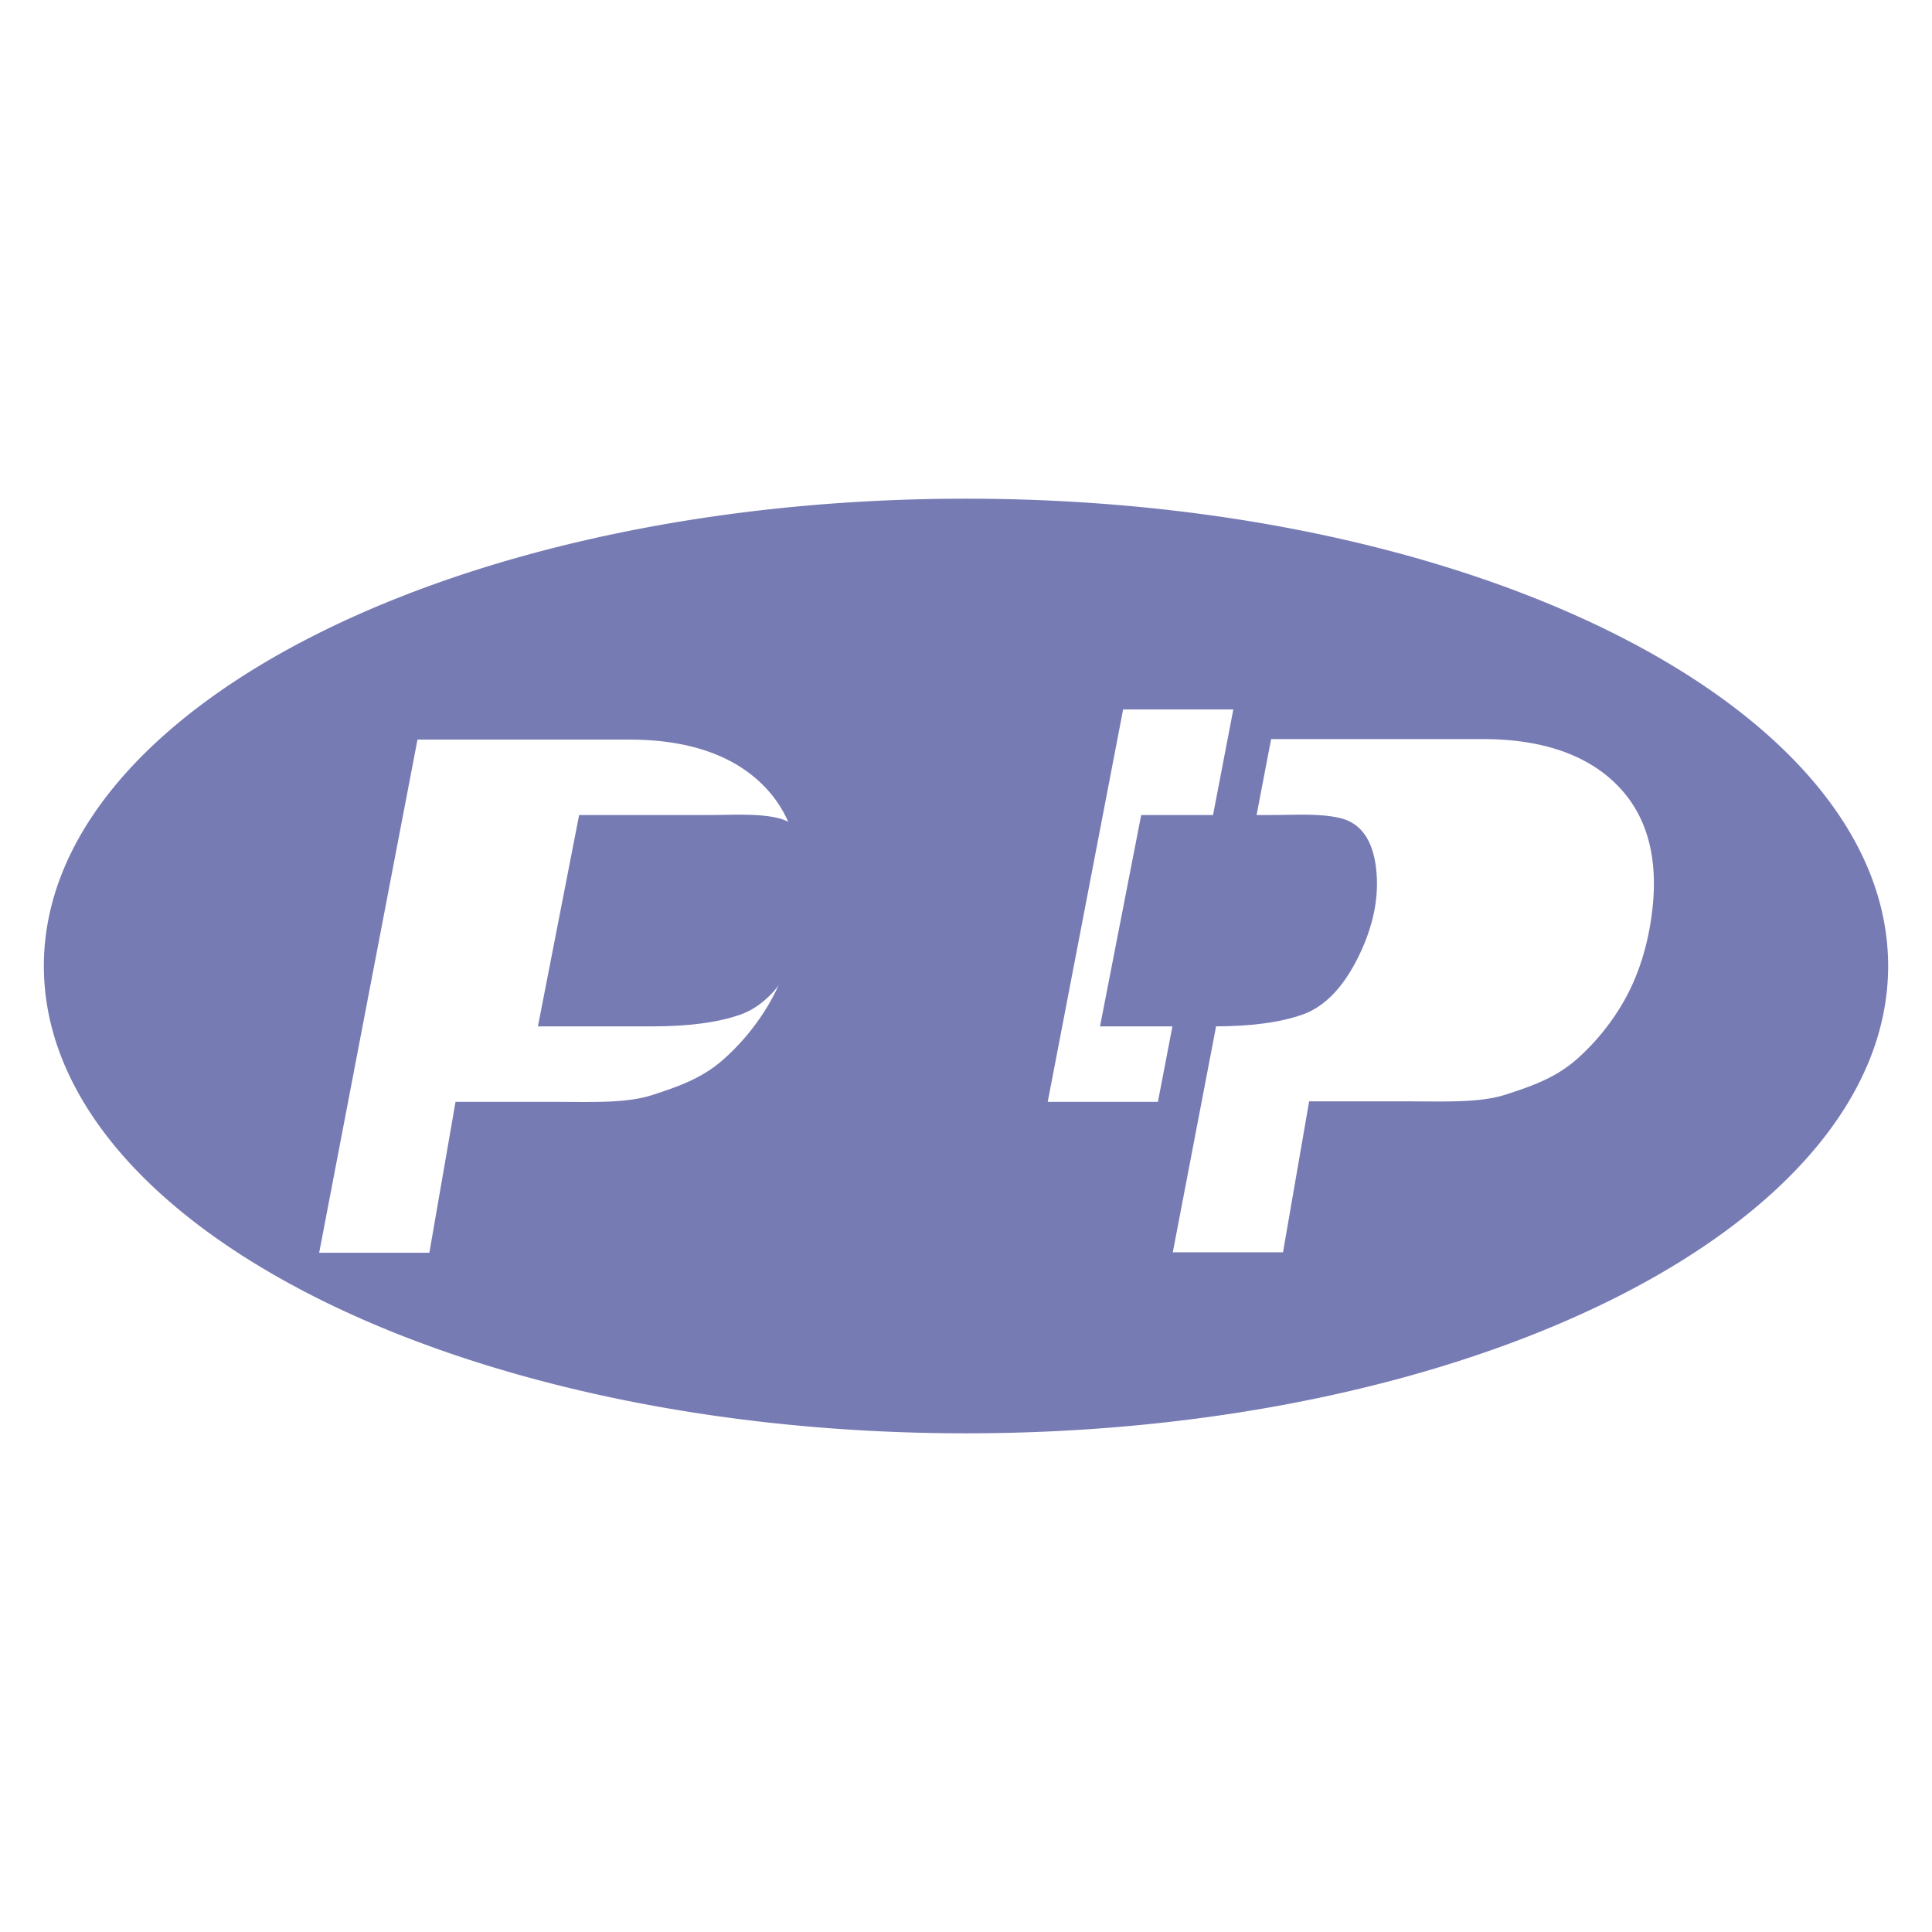 <?xml version="1.0" encoding="UTF-8"?>
<svg xmlns="http://www.w3.org/2000/svg" viewBox="0 0 128 128">
    <path fill="#777BB4" d="M64 33.039C30.26 33.039 2.906 46.901 2.906 64S30.26 94.961 64 94.961 125.094 81.099 125.094 64 97.74 33.039 64 33.039zM48.103 70.032c-1.458 1.364-3.077 1.927-4.86 2.507-1.783.581-4.052.461-6.811.461h-6.253l-1.733 10h-7.301l6.515-34h14.04c4.224 0 7.305 1.215 9.242 3.432 1.937 2.217 2.519 5.364 1.747 9.337-.319 1.637-.856 3.159-1.614 4.515a15.118 15.118 0 01-2.972 3.748zM69.414 73l4.996-26h7.301L76.715 73h-7.301zm35.247-3.001c-1.46 1.364-3.079 1.927-4.86 2.507-1.785.581-4.054.461-6.814.461h-6.253l-1.732 10h-7.301l6.514-34h14.041c4.224 0 7.305 1.215 9.241 3.432 1.937 2.217 2.519 5.364 1.748 9.337-.319 1.637-.856 3.159-1.615 4.515a15.214 15.214 0 01-2.969 3.748z"/>
    <path fill="#777BB4" d="M46.632 54h-8.264l-2.729 14h7.578c2.398 0 4.336-.257 5.814-.772 1.478-.516 2.722-1.797 3.729-3.843 1.007-2.047 1.396-4.013 1.166-5.899-.231-1.886-1.04-2.986-2.424-3.299-1.385-.314-2.897-.187-4.87-.187zm37.239 0h-8.264l-2.729 14h7.578c2.398 0 4.336-.257 5.814-.772 1.478-.516 2.722-1.797 3.729-3.843 1.007-2.047 1.396-4.013 1.166-5.899-.231-1.886-1.04-2.986-2.424-3.299-1.385-.314-2.897-.187-4.87-.187z"/>
</svg>
